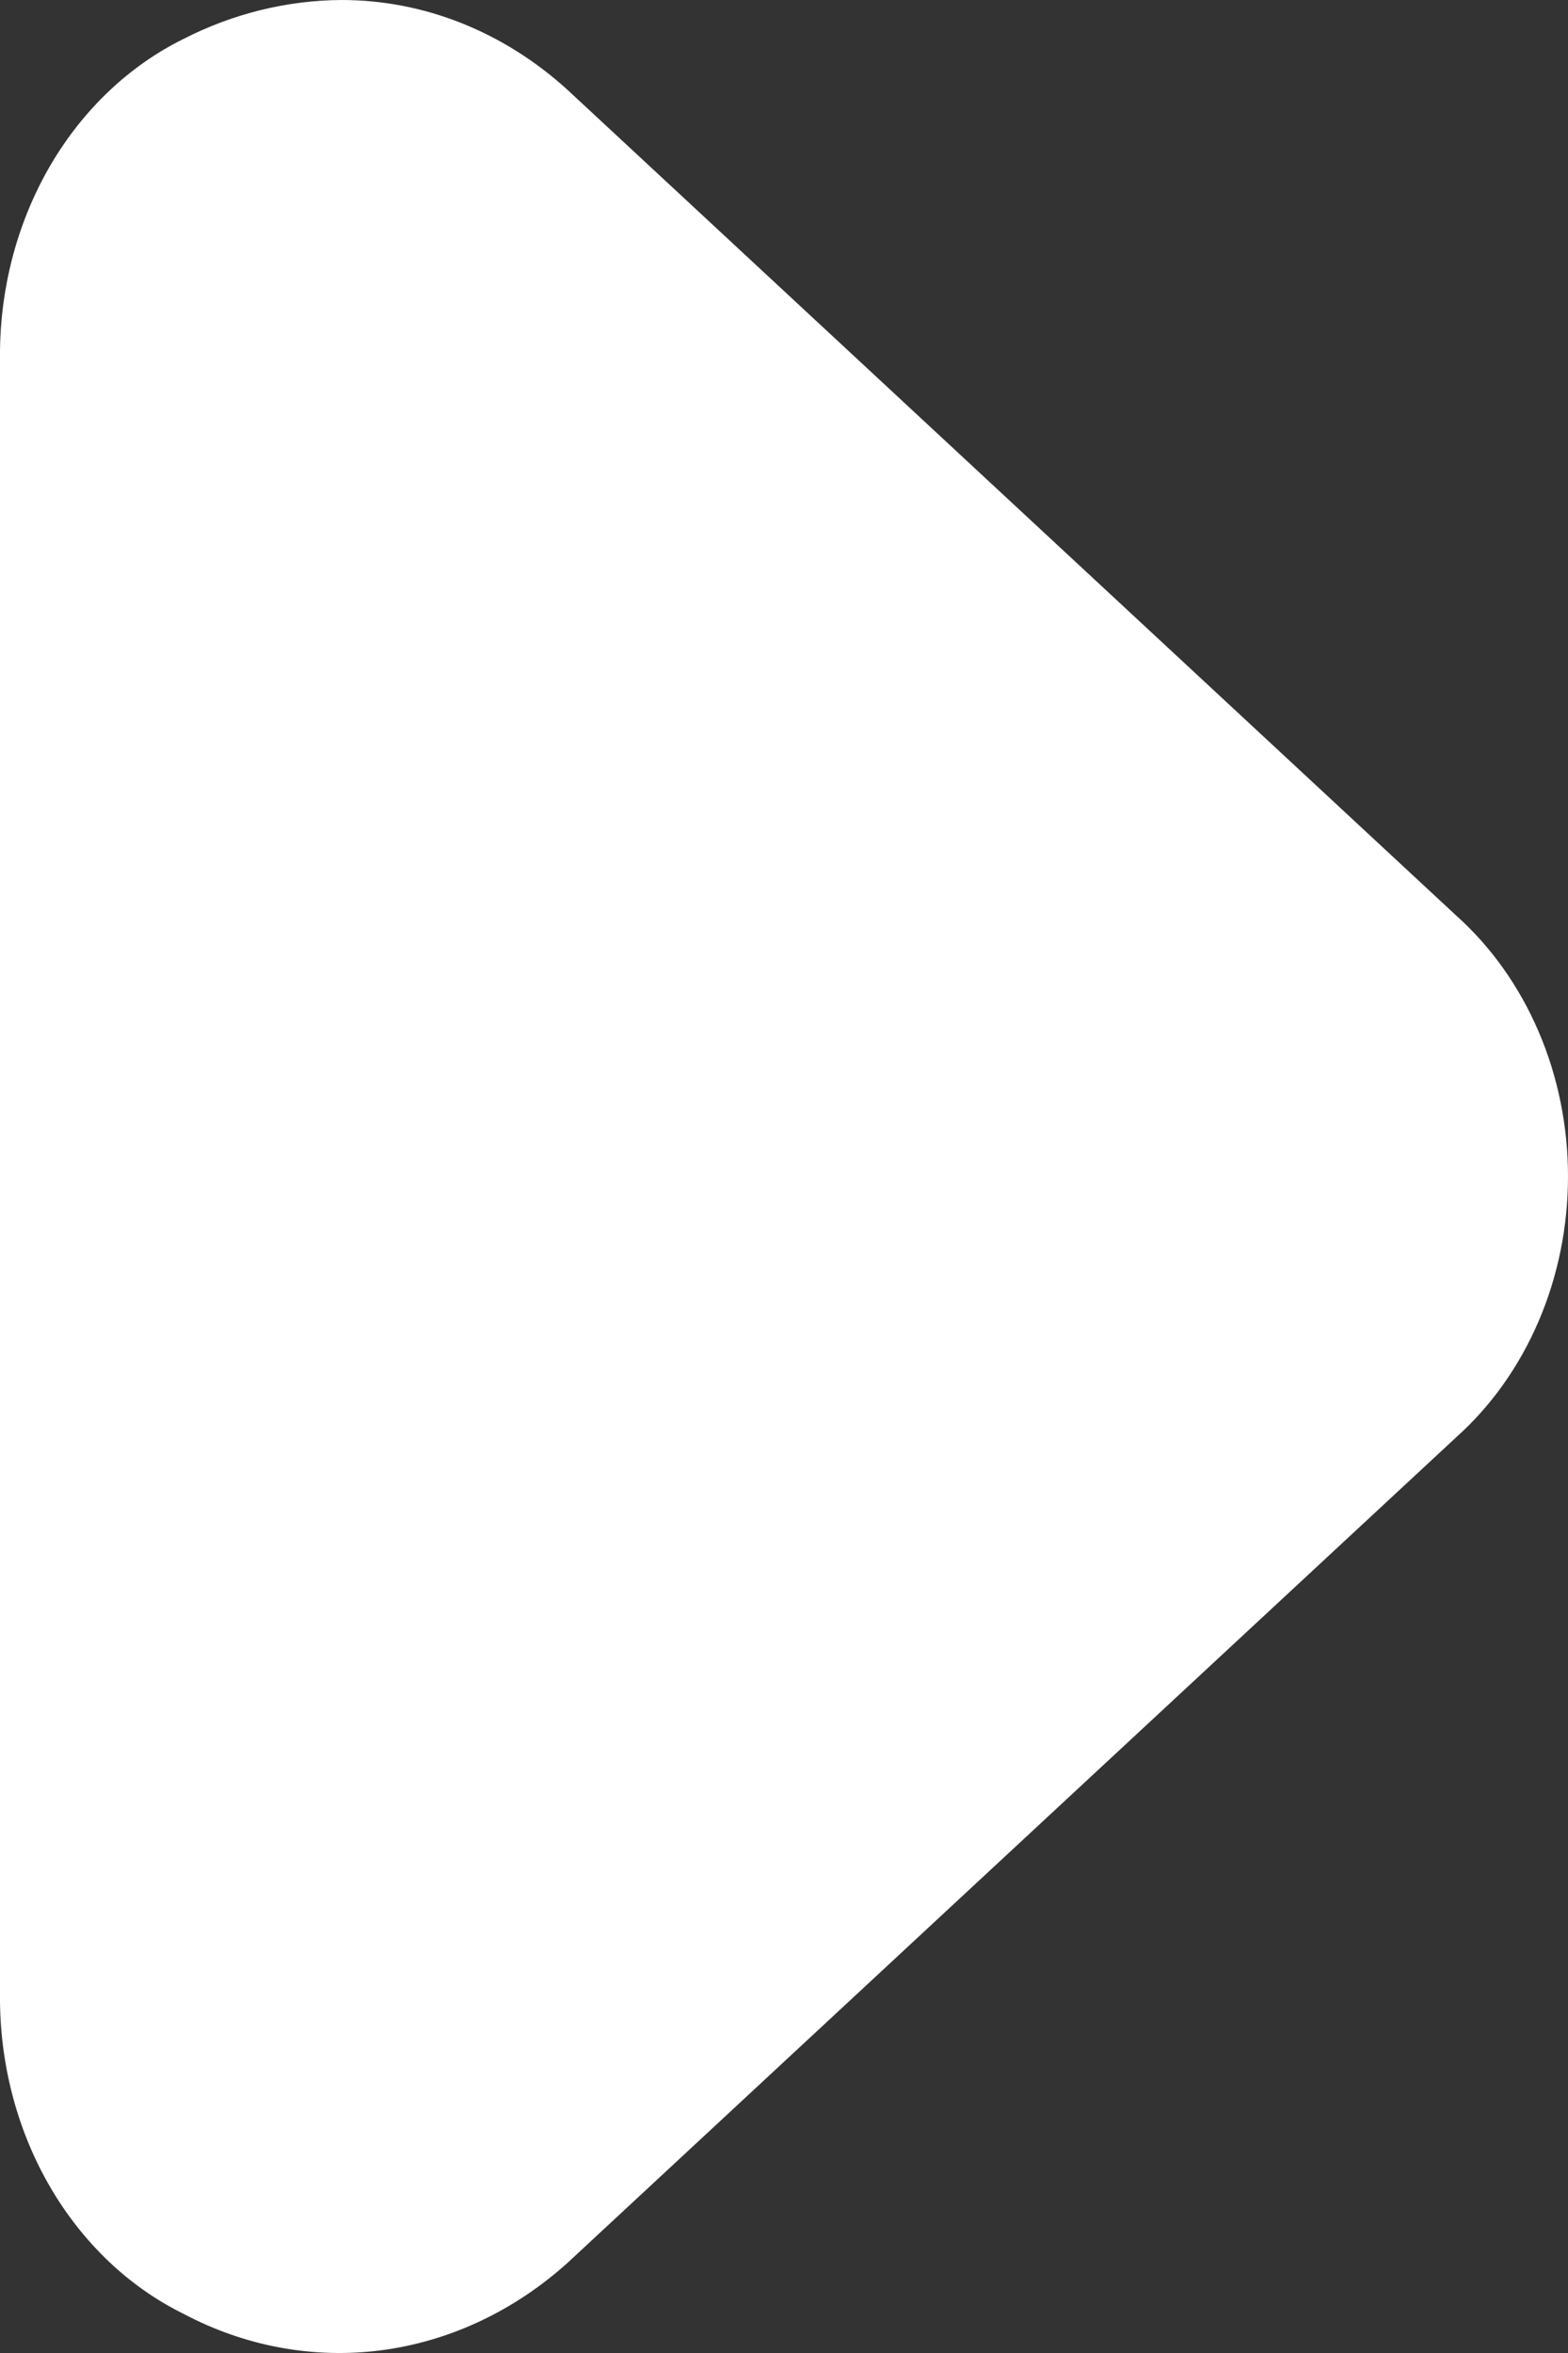 <svg width="18" height="27" viewBox="0 0 18 27" fill="none" xmlns="http://www.w3.org/2000/svg">
<rect x="0" y="0" width="18" height="27" fill="#333333" stroke="none"/>
<path d="M3.919 2.42305e-06C4.866 -0.001 5.784 0.364 6.519 1.035L16.718 10.507C17.118 10.865 17.441 11.32 17.663 11.838C17.885 12.356 18 12.924 18 13.499C18 14.074 17.885 14.642 17.663 15.16C17.441 15.678 17.118 16.133 16.718 16.491L6.519 25.962C5.905 26.516 5.165 26.864 4.384 26.968C3.603 27.071 2.811 26.925 2.1 26.547C1.481 26.241 0.955 25.741 0.582 25.106C0.21 24.472 0.008 23.73 1.07822e-06 22.97L-5.77841e-07 4.027C0.008 3.267 0.21 2.526 0.582 1.891C0.955 1.257 1.481 0.757 2.1 0.45C2.671 0.157 3.292 0.004 3.919 2.42305e-06Z" fill="white"/>
</svg>
